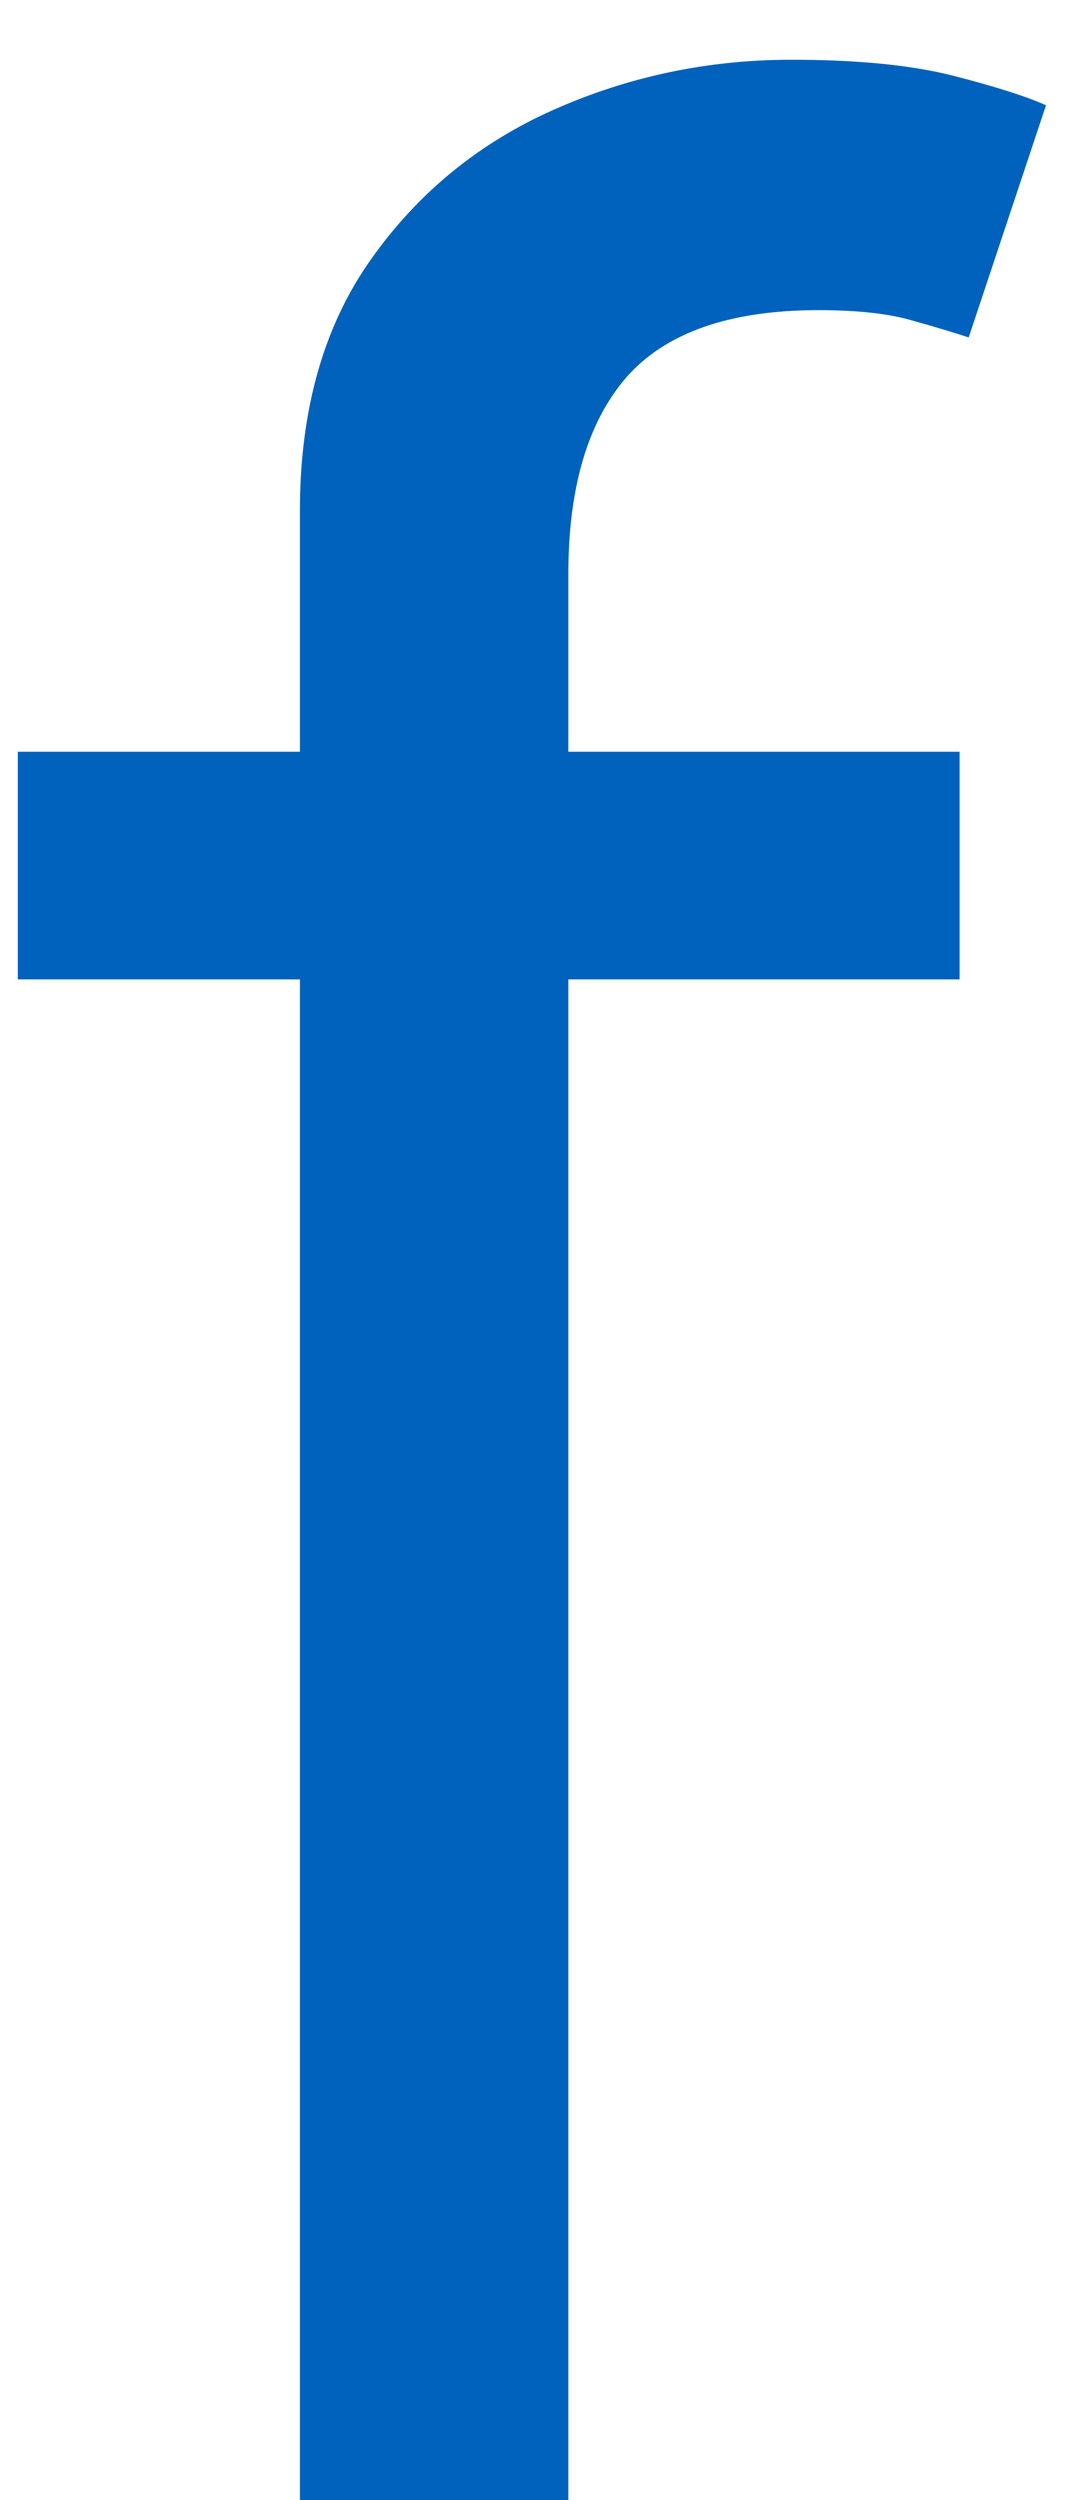 <svg width="17" height="39" viewBox="0 0 17 39" fill="none" xmlns="http://www.w3.org/2000/svg">
<path d="M14.98 11.727V15.278H0.278V11.727H14.98ZM4.682 39V7.963C4.682 6.401 5.049 5.098 5.783 4.057C6.517 3.015 7.469 2.234 8.641 1.713C9.813 1.192 11.05 0.932 12.352 0.932C13.382 0.932 14.223 1.015 14.874 1.18C15.525 1.346 16.01 1.5 16.329 1.642L15.122 5.264C14.909 5.193 14.613 5.104 14.234 4.998C13.867 4.891 13.382 4.838 12.778 4.838C11.393 4.838 10.393 5.187 9.778 5.886C9.174 6.584 8.872 7.608 8.872 8.957V39H4.682Z" fill="#0062BD"/>
</svg>
